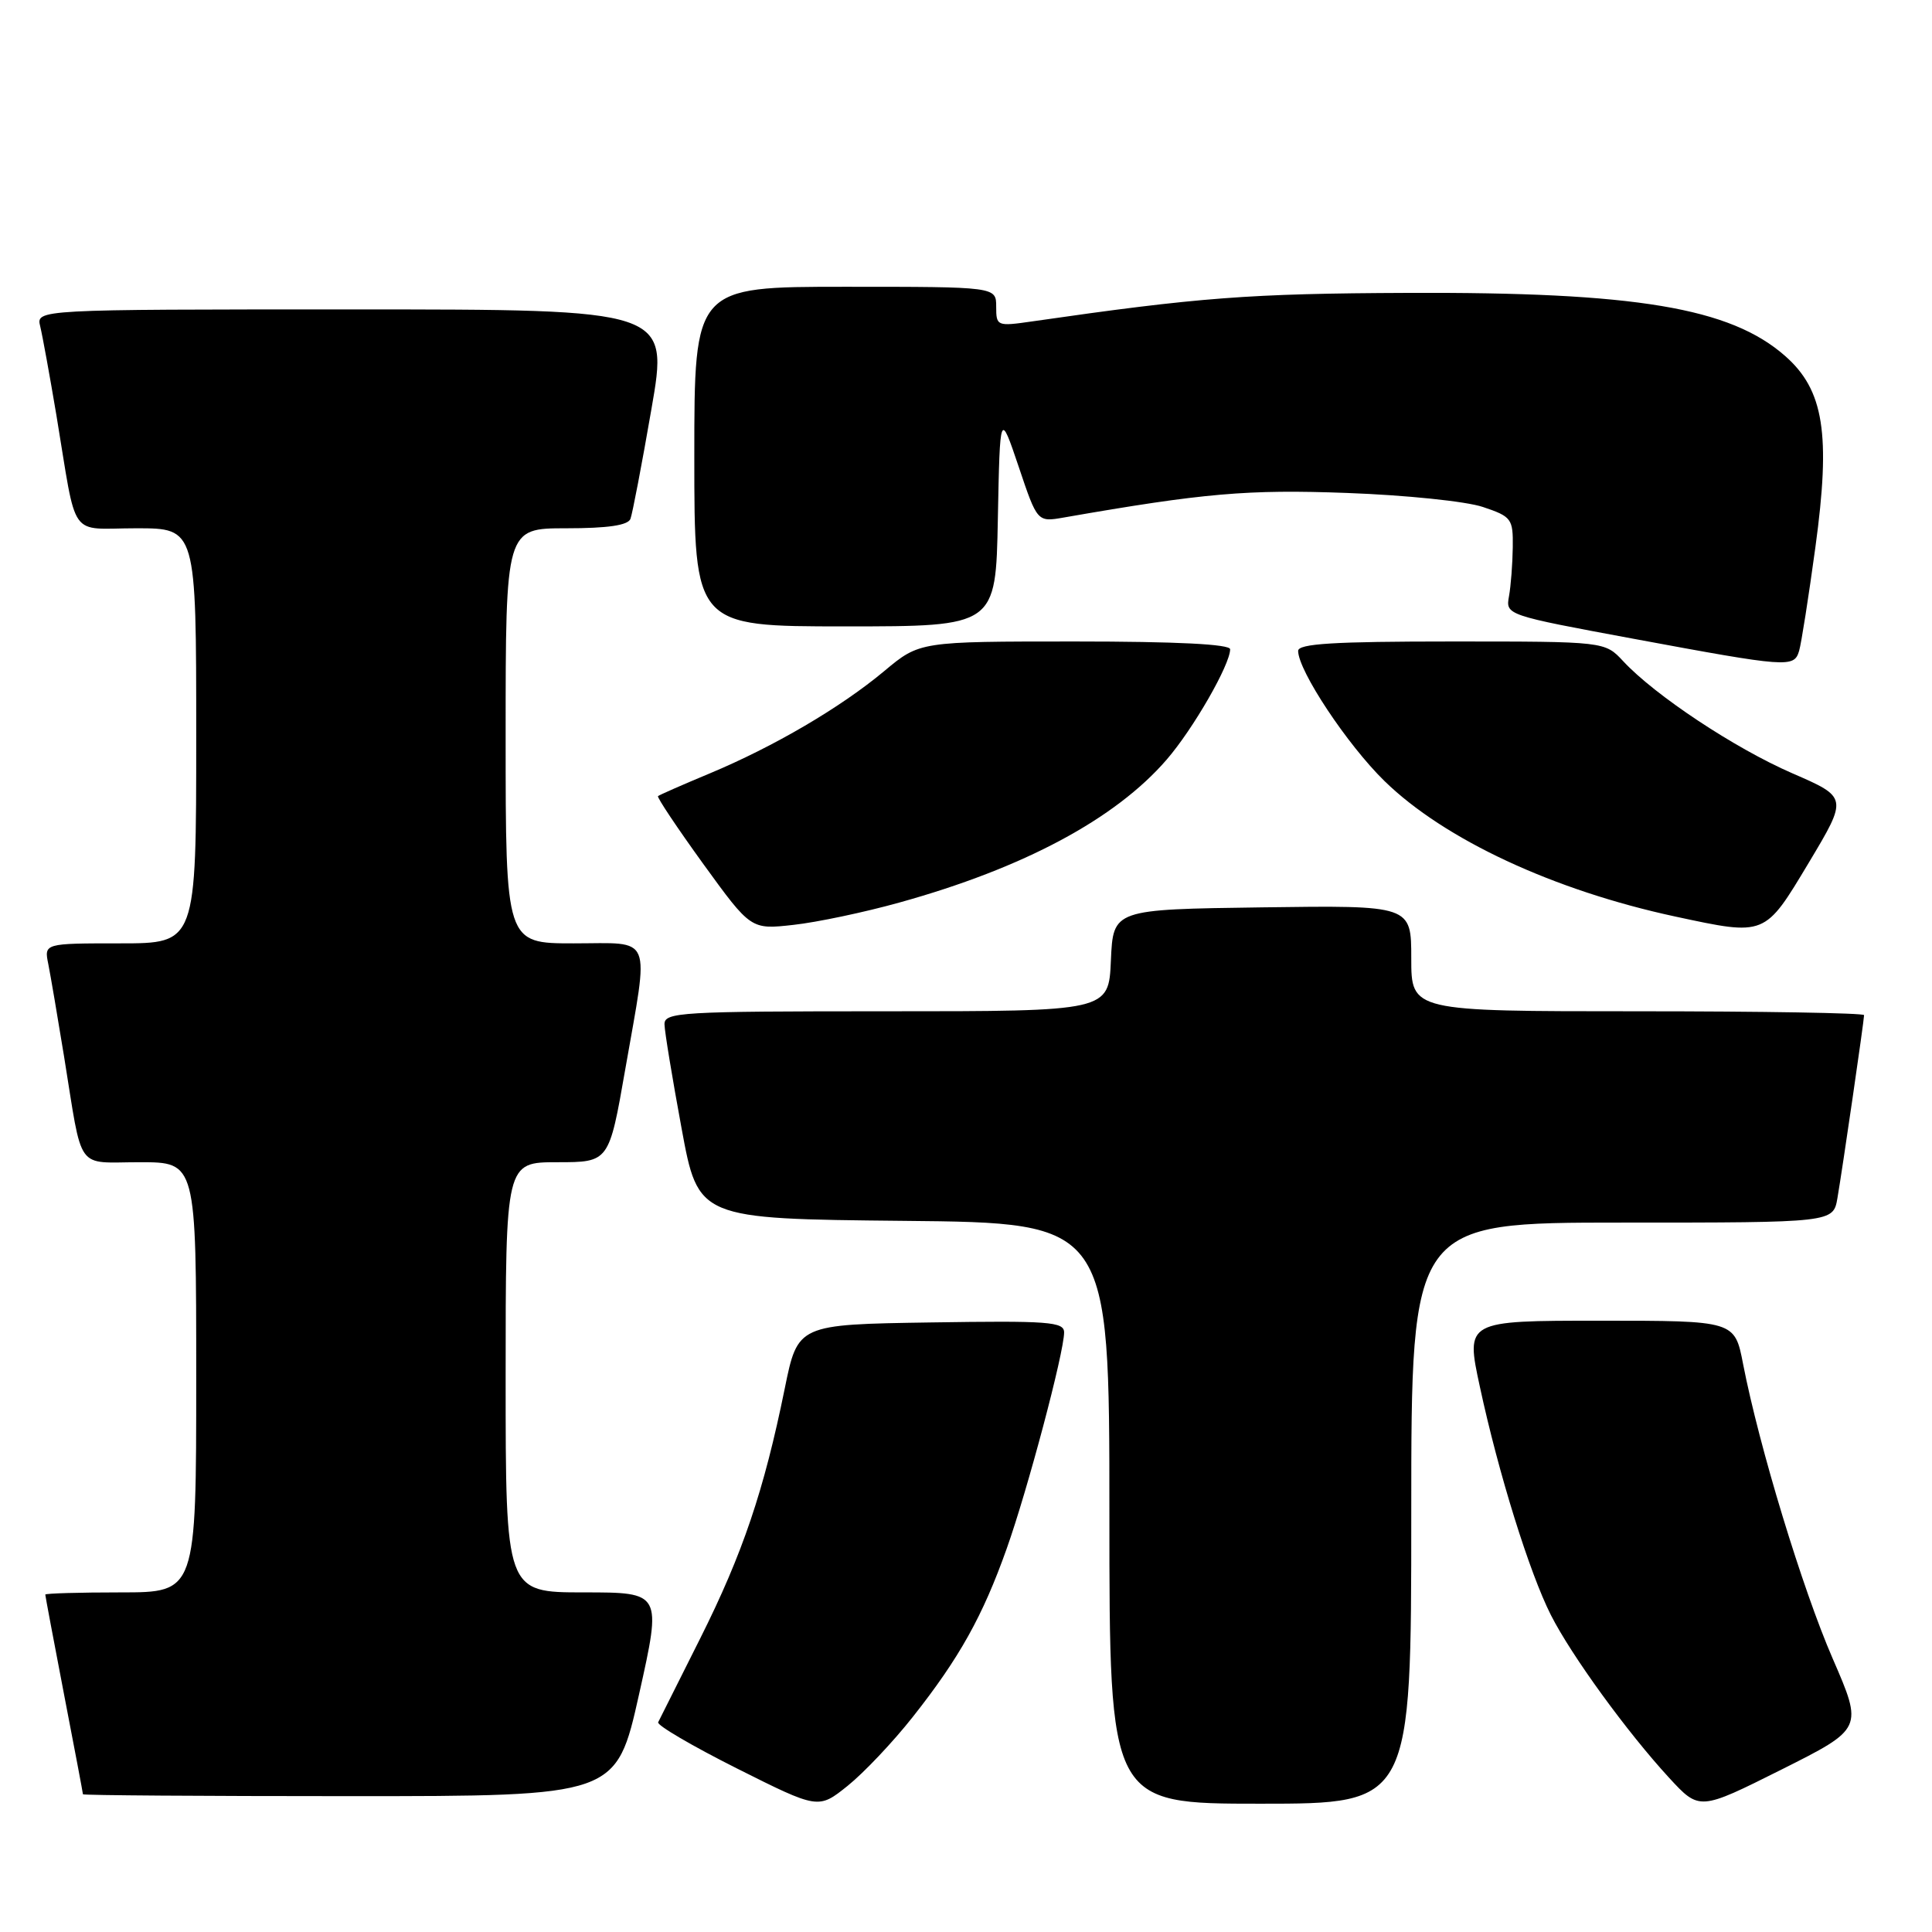 <?xml version="1.0" encoding="UTF-8" standalone="no"?>
<!DOCTYPE svg PUBLIC "-//W3C//DTD SVG 1.1//EN" "http://www.w3.org/Graphics/SVG/1.1/DTD/svg11.dtd" >
<svg xmlns="http://www.w3.org/2000/svg" xmlns:xlink="http://www.w3.org/1999/xlink" version="1.1" viewBox="0 0 256 256">
 <g >
 <path fill="currentColor"
d=" M 120.95 227.50 C 127.13 219.68 130.22 214.14 133.39 205.21 C 136.16 197.43 141.00 179.19 141.00 176.55 C 141.00 175.14 138.94 174.99 123.36 175.23 C 105.71 175.50 105.71 175.50 103.98 184.00 C 101.23 197.51 98.41 205.86 92.80 217.06 C 89.92 222.80 87.40 227.82 87.21 228.21 C 87.02 228.60 91.72 231.35 97.65 234.33 C 108.44 239.74 108.44 239.74 112.33 236.62 C 114.47 234.90 118.35 230.80 120.95 227.50 Z  M 242.84 219.77 C 238.83 210.54 233.10 191.70 230.97 180.75 C 229.86 175.00 229.86 175.00 212.03 175.00 C 194.20 175.00 194.20 175.00 196.09 183.75 C 198.56 195.24 202.66 208.39 205.50 214.00 C 208.23 219.38 215.61 229.53 221.16 235.56 C 225.18 239.92 225.18 239.92 236.03 234.49 C 246.87 229.05 246.87 229.05 242.84 219.77 Z  M 187.00 200.50 C 187.00 162.00 187.00 162.00 214.95 162.00 C 242.91 162.00 242.91 162.00 243.47 158.75 C 244.15 154.79 247.00 135.21 247.00 134.51 C 247.00 134.23 233.50 134.00 217.00 134.00 C 187.00 134.00 187.00 134.00 187.00 126.98 C 187.00 119.96 187.00 119.96 167.25 120.23 C 147.50 120.50 147.50 120.50 147.20 127.25 C 146.91 134.00 146.91 134.00 117.45 134.00 C 90.05 134.00 88.00 134.12 88.05 135.75 C 88.07 136.71 89.09 142.90 90.31 149.50 C 92.52 161.50 92.52 161.50 119.76 161.77 C 147.00 162.03 147.00 162.03 147.00 200.52 C 147.00 239.00 147.00 239.00 167.00 239.00 C 187.00 239.00 187.00 239.00 187.00 200.50 Z  M 84.68 224.50 C 87.69 211.00 87.69 211.00 77.34 211.00 C 67.00 211.00 67.00 211.00 67.00 182.50 C 67.00 154.00 67.00 154.00 73.85 154.00 C 80.70 154.00 80.70 154.00 82.85 141.69 C 86.03 123.50 86.64 125.00 76.00 125.00 C 67.00 125.00 67.00 125.00 67.00 97.50 C 67.00 70.00 67.00 70.00 75.03 70.00 C 80.54 70.00 83.21 69.61 83.54 68.75 C 83.80 68.06 85.05 61.54 86.31 54.25 C 88.62 41.00 88.62 41.00 46.70 41.00 C 4.78 41.00 4.78 41.00 5.33 43.25 C 5.63 44.49 6.59 49.77 7.47 55.00 C 10.27 71.84 8.97 70.00 18.08 70.00 C 26.00 70.00 26.00 70.00 26.00 97.50 C 26.00 125.00 26.00 125.00 15.92 125.00 C 5.84 125.00 5.84 125.00 6.40 127.75 C 6.70 129.26 7.64 134.78 8.49 140.00 C 11.00 155.50 9.93 154.00 18.52 154.00 C 26.00 154.00 26.00 154.00 26.00 182.50 C 26.00 211.00 26.00 211.00 16.00 211.00 C 10.50 211.00 6.00 211.13 6.00 211.29 C 6.00 211.45 7.12 217.42 8.49 224.54 C 9.87 231.67 10.99 237.61 10.99 237.75 C 11.00 237.89 26.90 238.00 46.33 238.00 C 81.66 238.00 81.66 238.00 84.68 224.50 Z  M 119.14 119.60 C 135.63 115.03 147.81 108.51 154.60 100.64 C 158.11 96.58 163.00 88.07 163.00 86.03 C 163.00 85.36 155.92 85.00 142.43 85.00 C 121.86 85.00 121.86 85.00 117.18 88.91 C 111.40 93.74 102.57 98.92 94.00 102.50 C 90.42 103.99 87.36 105.34 87.19 105.49 C 87.03 105.65 89.73 109.69 93.19 114.48 C 99.50 123.18 99.50 123.18 105.14 122.55 C 108.25 122.21 114.55 120.88 119.14 119.60 Z  M 239.68 114.30 C 244.85 105.66 244.85 105.66 237.48 102.46 C 229.85 99.14 219.29 92.14 215.08 87.61 C 212.65 85.00 212.65 85.00 192.33 85.00 C 176.73 85.00 172.00 85.29 172.01 86.25 C 172.03 88.89 178.54 98.70 183.45 103.49 C 191.39 111.24 205.86 117.98 222.00 121.45 C 233.98 124.02 233.81 124.09 239.68 114.30 Z  M 238.39 86.25 C 238.68 85.29 239.65 79.10 240.55 72.50 C 242.60 57.50 241.68 51.68 236.53 47.16 C 229.26 40.77 216.71 38.68 186.50 38.81 C 165.51 38.89 158.88 39.40 136.75 42.59 C 132.11 43.26 132.00 43.21 132.00 40.64 C 132.00 38.00 132.00 38.00 112.00 38.00 C 92.00 38.00 92.00 38.00 92.00 60.50 C 92.00 83.00 92.00 83.00 111.97 83.00 C 131.95 83.00 131.95 83.00 132.22 68.75 C 132.50 54.50 132.50 54.50 134.98 61.84 C 137.45 69.19 137.45 69.19 140.98 68.57 C 159.55 65.33 165.30 64.83 178.50 65.32 C 186.20 65.60 194.30 66.43 196.50 67.18 C 200.29 68.45 200.50 68.74 200.45 72.51 C 200.42 74.71 200.20 77.62 199.95 79.00 C 199.50 81.49 199.56 81.51 216.50 84.65 C 236.92 88.44 237.72 88.50 238.39 86.25 Z "/>
</g>
</svg>